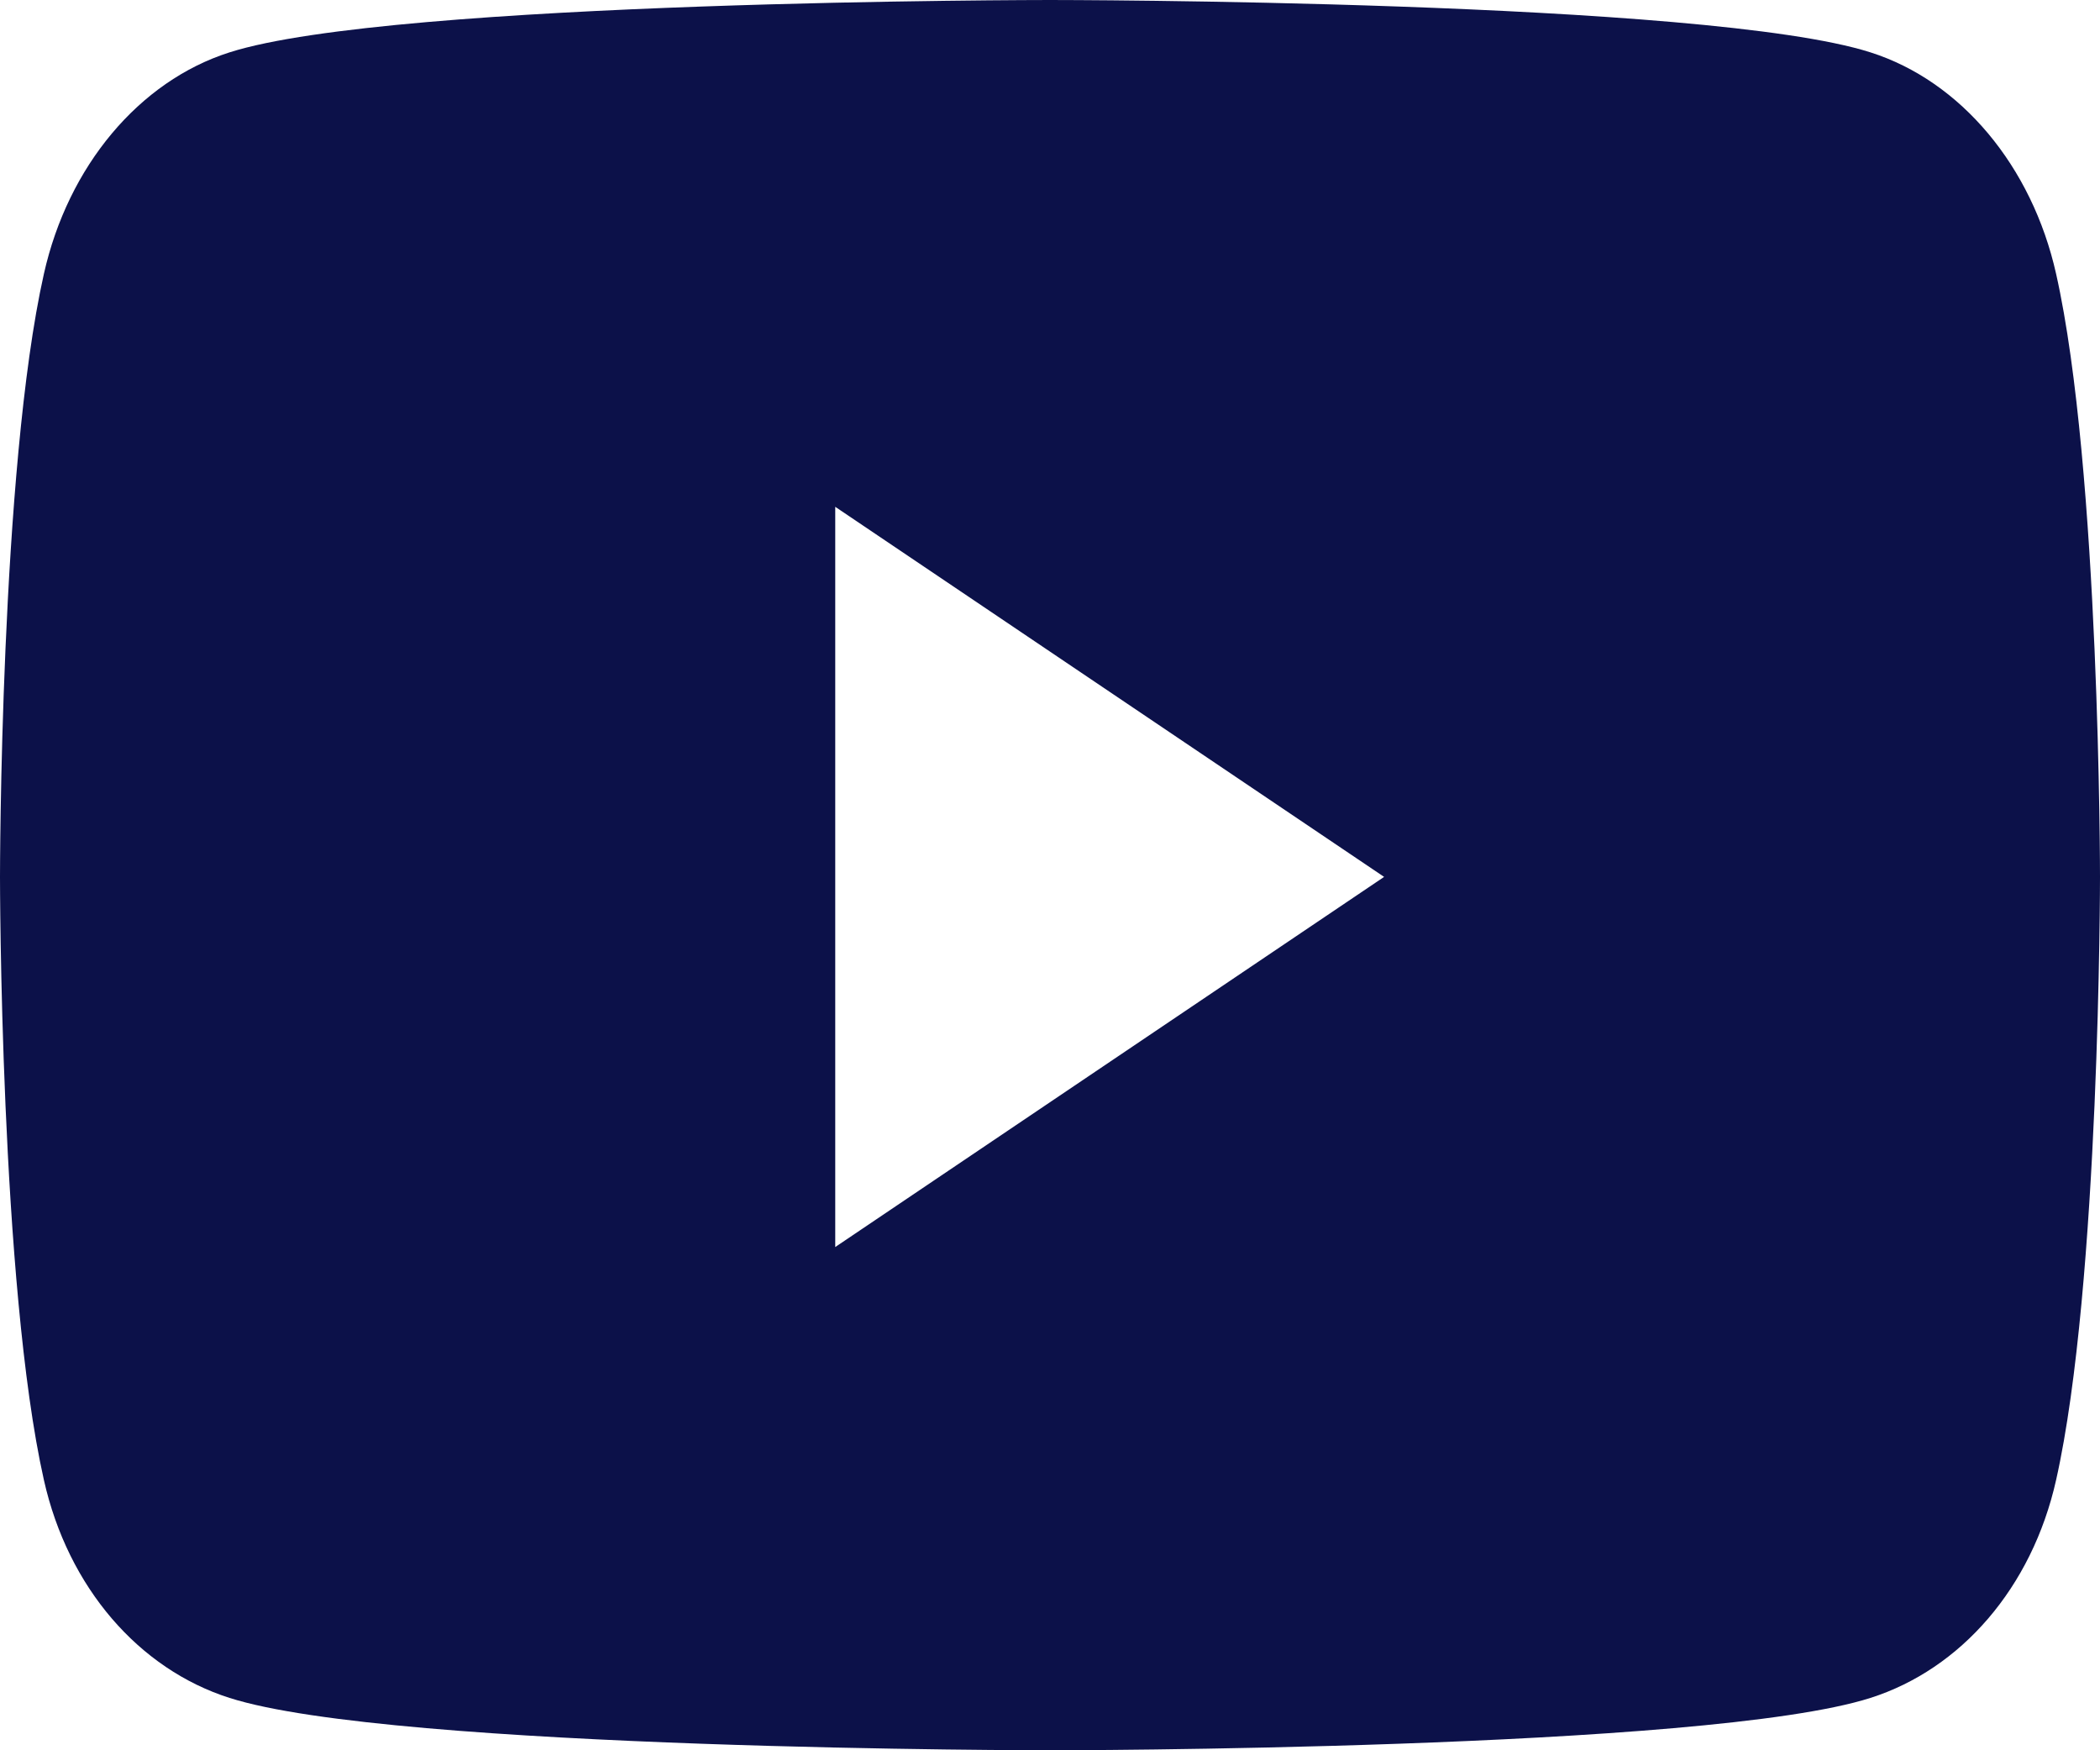 <svg width="30" height="25" viewBox="0 0 30 25" fill="none" xmlns="http://www.w3.org/2000/svg">
<path d="M29.373 3.912C29.028 2.372 28.012 1.159 26.721 0.748C24.381 0 15 0 15 0C15 0 5.619 0 3.279 0.748C1.988 1.159 0.972 2.372 0.627 3.912C0 6.702 0 12.525 0 12.525C0 12.525 0 18.348 0.627 21.139C0.972 22.679 1.988 23.841 3.279 24.252C5.619 25 15 25 15 25C15 25 24.381 25 26.721 24.252C28.012 23.841 29.028 22.679 29.373 21.139C30 18.348 30 12.525 30 12.525C30 12.525 30 6.702 29.373 3.912ZM11.932 17.812V7.239L19.773 12.525L11.932 17.812Z" fill="#0C1149"/>
</svg>
